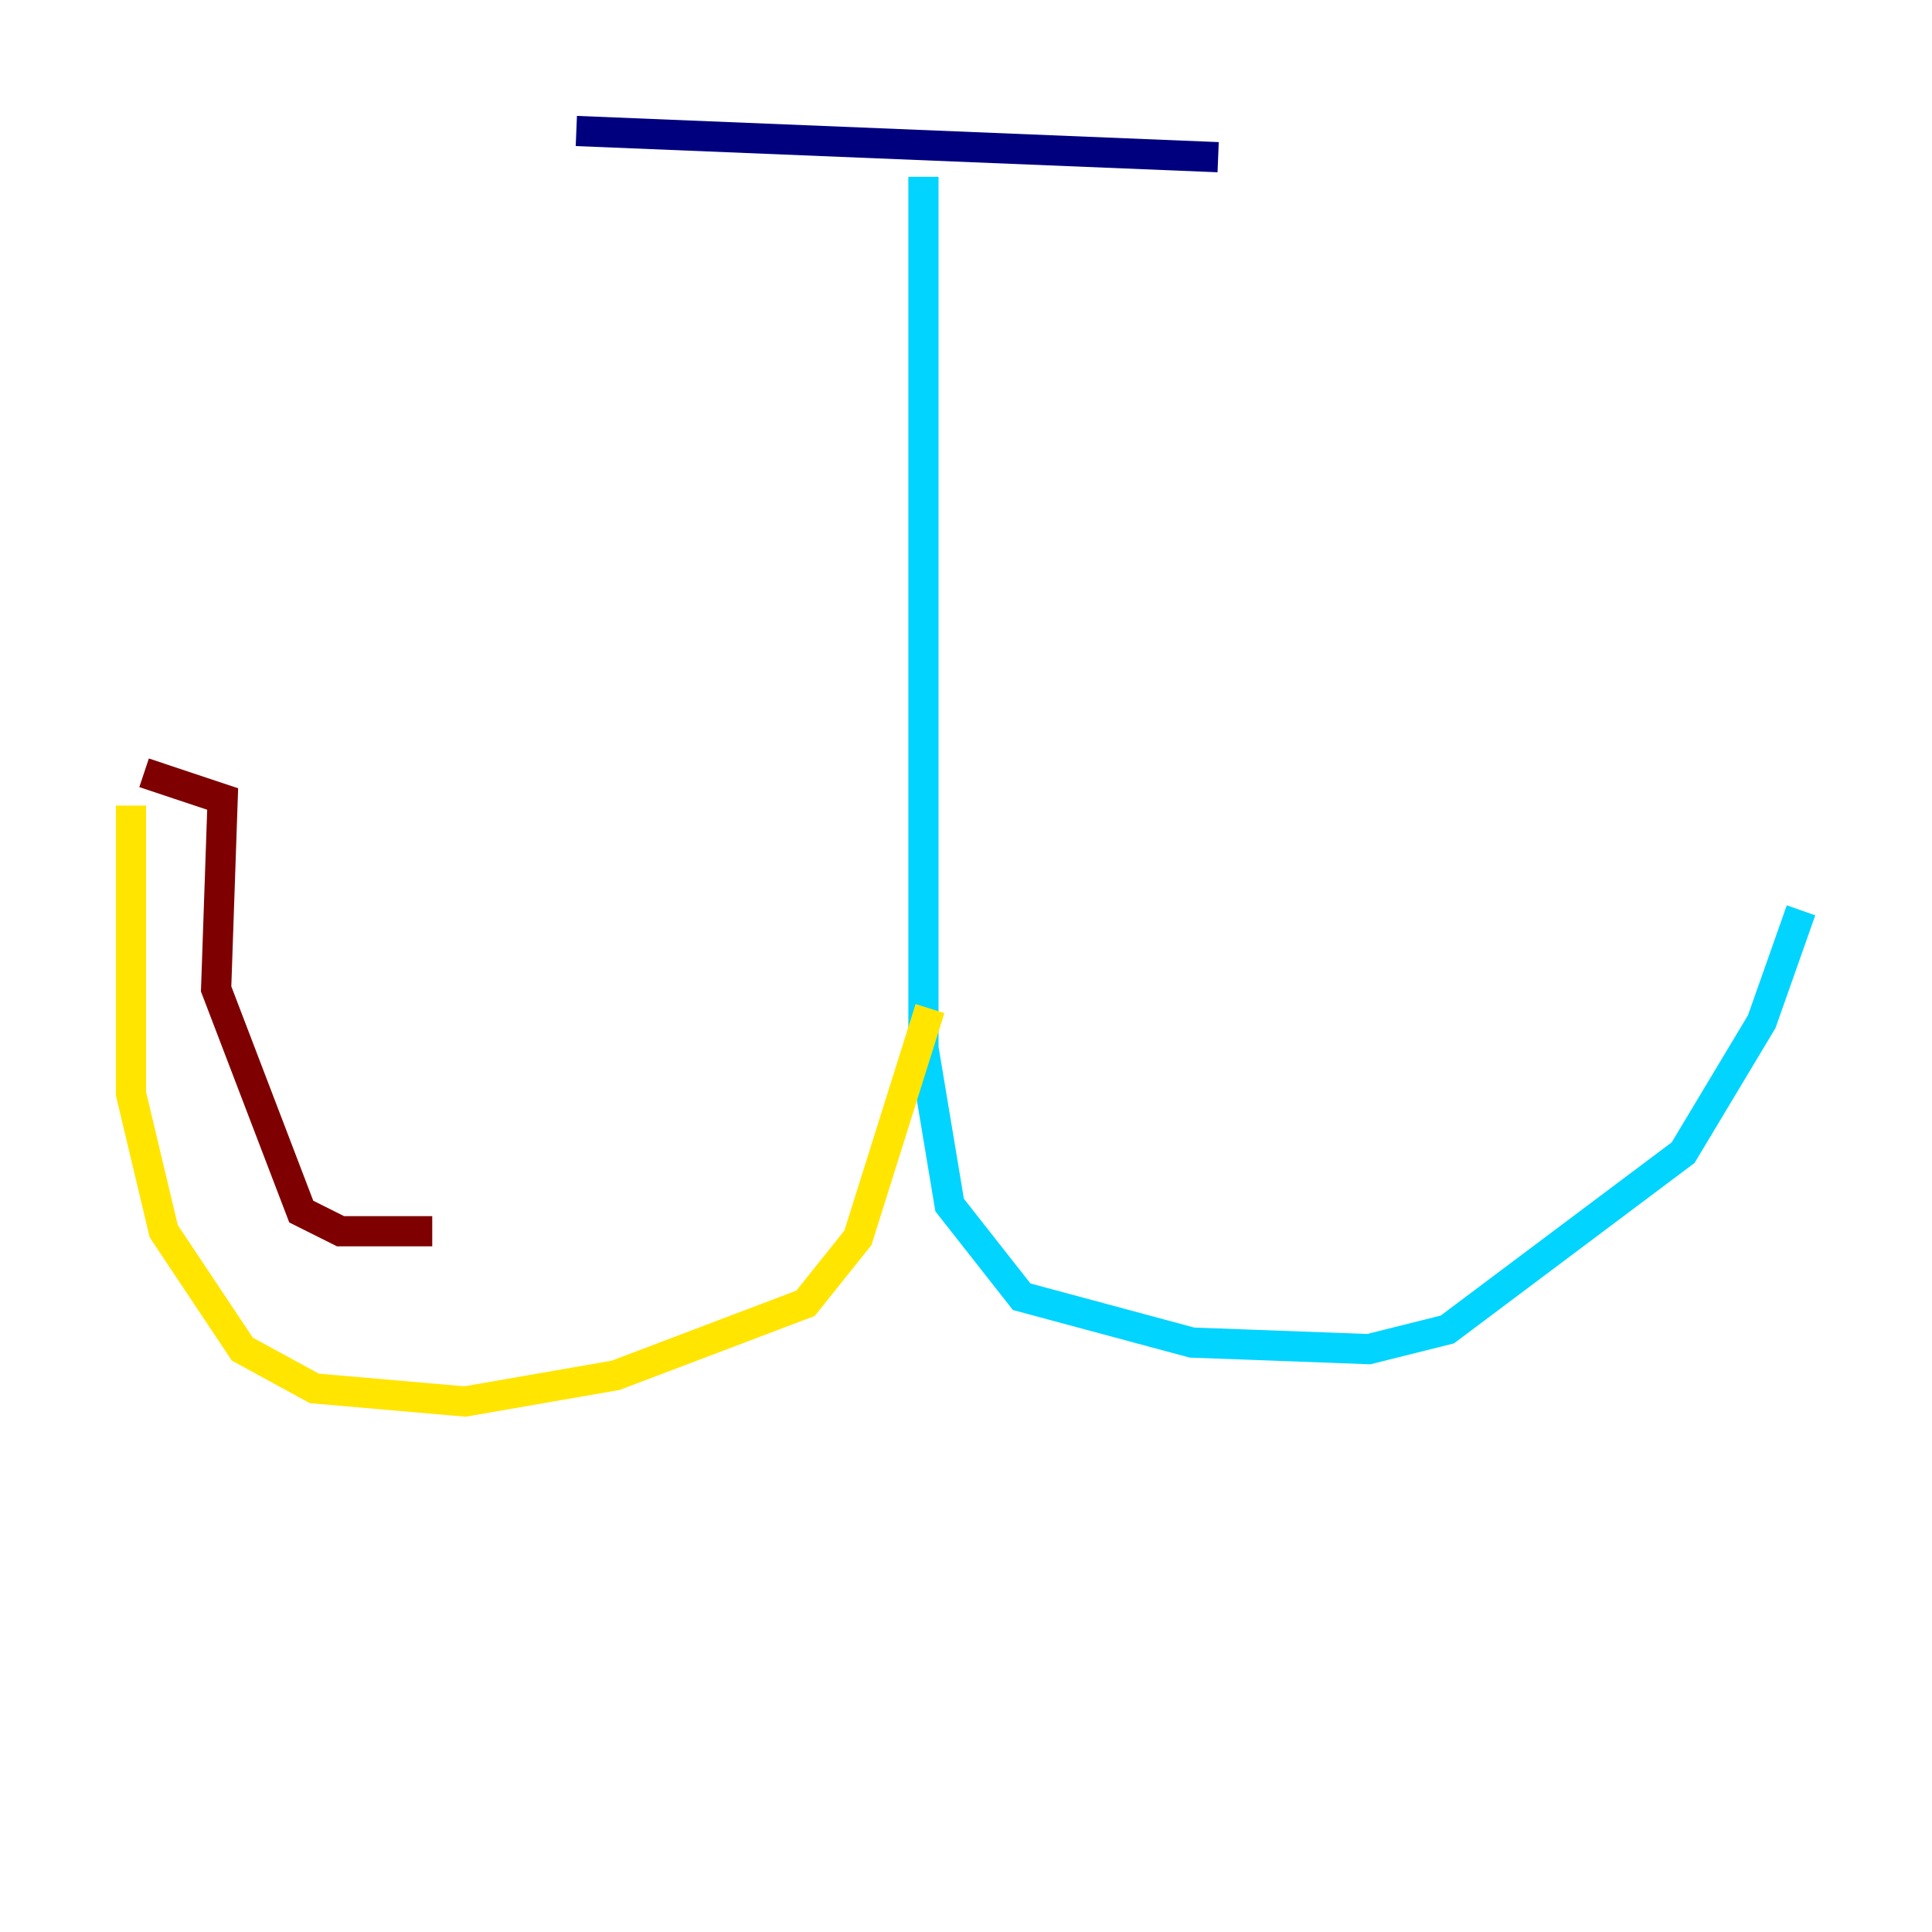 <?xml version="1.0" encoding="utf-8" ?>
<svg baseProfile="tiny" height="128" version="1.2" viewBox="0,0,128,128" width="128" xmlns="http://www.w3.org/2000/svg" xmlns:ev="http://www.w3.org/2001/xml-events" xmlns:xlink="http://www.w3.org/1999/xlink"><defs /><polyline fill="none" points="38.183,8.678 80.705,10.414" stroke="#00007f" stroke-width="2" /><polyline fill="none" points="61.18,11.715 61.18,69.424 62.915,79.837 67.688,85.912 78.969,88.949 90.685,89.383 95.891,88.081 111.512,76.366 116.719,67.688 119.322,60.312" stroke="#00d4ff" stroke-width="2" /><polyline fill="none" points="61.614,66.82 56.841,82.007 53.37,86.346 40.786,91.119 30.807,92.854 20.827,91.986 16.054,89.383 10.848,81.573 8.678,72.461 8.678,53.37" stroke="#ffe500" stroke-width="2" /><polyline fill="none" points="9.546,51.2 14.752,52.936 14.319,65.519 19.959,80.271 22.563,81.573 28.637,81.573" stroke="#7f0000" stroke-width="2" /></svg>